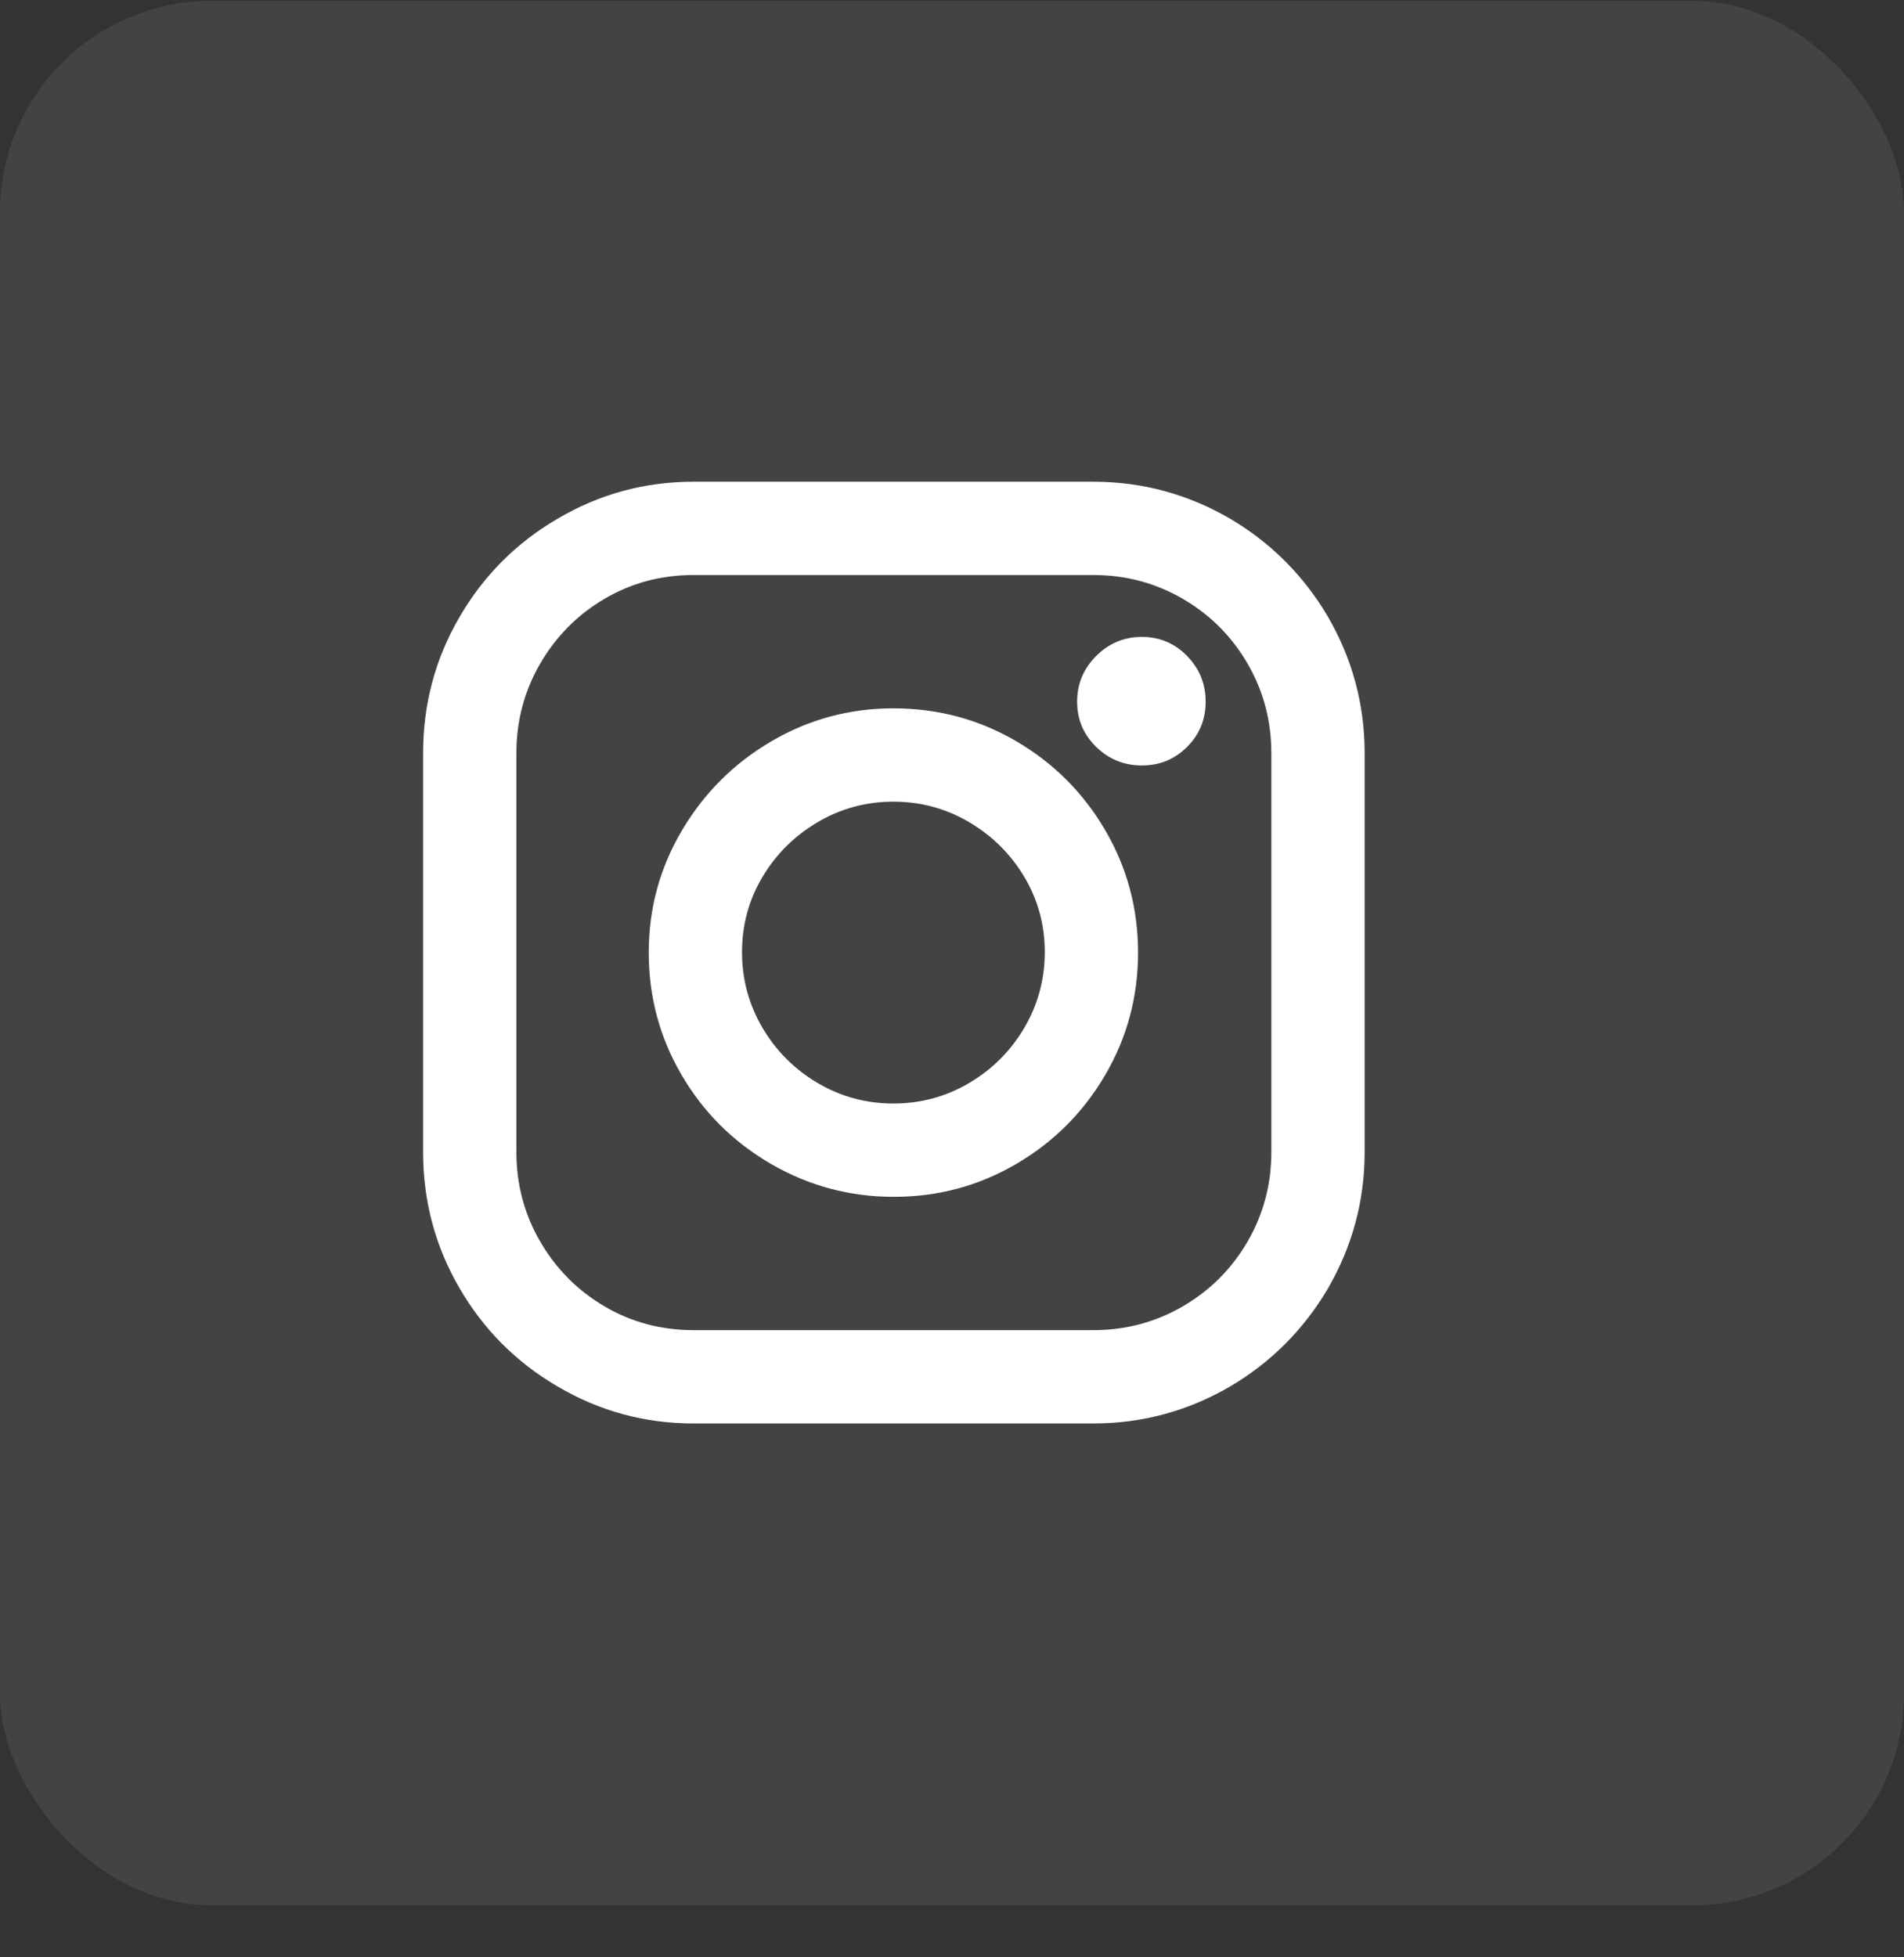 <svg width="36" height="37" viewBox="0 0 36 37" fill="none" xmlns="http://www.w3.org/2000/svg">
<rect x="0" y="0" width="36" height="37" fill="#333333" stroke="none"/>
<rect y="0.016" width="36" height="36" rx="4" fill="white" fill-opacity="0.08"/>
<g clip-path="url(#clip0_16_396)">
<path d="M16.892 13.39C16.064 13.39 15.296 13.597 14.588 14.011C13.88 14.425 13.316 14.986 12.896 15.694C12.476 16.402 12.266 17.173 12.266 18.007C12.266 18.841 12.473 19.612 12.887 20.32C13.301 21.028 13.865 21.589 14.579 22.003C15.293 22.417 16.067 22.624 16.901 22.624C17.735 22.624 18.506 22.417 19.214 22.003C19.922 21.589 20.483 21.028 20.897 20.32C21.311 19.612 21.518 18.841 21.518 18.007C21.518 17.173 21.311 16.402 20.897 15.694C20.483 14.986 19.922 14.425 19.214 14.011C18.506 13.597 17.732 13.39 16.892 13.39ZM16.892 20.86C16.376 20.86 15.899 20.731 15.461 20.473C15.023 20.215 14.675 19.867 14.417 19.429C14.159 18.991 14.03 18.514 14.03 17.998C14.03 17.482 14.159 17.008 14.417 16.576C14.675 16.144 15.023 15.799 15.461 15.541C15.899 15.283 16.376 15.154 16.892 15.154C17.408 15.154 17.885 15.283 18.323 15.541C18.761 15.799 19.109 16.144 19.367 16.576C19.625 17.008 19.754 17.482 19.754 17.998C19.754 18.514 19.625 18.991 19.367 19.429C19.109 19.867 18.761 20.215 18.323 20.473C17.885 20.731 17.408 20.86 16.892 20.86ZM20.672 9.106H13.112C12.188 9.106 11.33 9.34 10.538 9.808C9.758 10.264 9.14 10.885 8.684 11.671C8.228 12.457 8 13.312 8 14.236V21.778C8 22.702 8.228 23.557 8.684 24.343C9.14 25.129 9.758 25.75 10.538 26.206C11.33 26.674 12.188 26.908 13.112 26.908H20.672C21.596 26.908 22.46 26.674 23.264 26.206C24.032 25.75 24.644 25.138 25.1 24.37C25.568 23.566 25.802 22.702 25.802 21.778V14.236C25.802 13.312 25.568 12.448 25.1 11.644C24.644 10.876 24.032 10.264 23.264 9.808C22.46 9.34 21.596 9.106 20.672 9.106ZM24.038 21.778C24.038 22.39 23.888 22.954 23.588 23.47C23.288 23.986 22.88 24.394 22.364 24.694C21.848 24.994 21.284 25.144 20.672 25.144H13.112C12.5 25.144 11.939 24.994 11.429 24.694C10.919 24.394 10.514 23.986 10.214 23.47C9.914 22.954 9.764 22.39 9.764 21.778V14.236C9.764 13.624 9.914 13.06 10.214 12.544C10.514 12.028 10.919 11.62 11.429 11.32C11.939 11.02 12.5 10.87 13.112 10.87H20.672C21.284 10.87 21.848 11.02 22.364 11.32C22.88 11.62 23.288 12.028 23.588 12.544C23.888 13.06 24.038 13.624 24.038 14.236V21.778ZM21.59 12.04C21.254 12.04 20.966 12.16 20.726 12.4C20.486 12.64 20.366 12.928 20.366 13.264C20.366 13.6 20.486 13.885 20.726 14.119C20.966 14.353 21.254 14.47 21.59 14.47C21.926 14.47 22.211 14.353 22.445 14.119C22.679 13.885 22.796 13.6 22.796 13.264C22.796 12.928 22.679 12.64 22.445 12.4C22.211 12.16 21.926 12.04 21.59 12.04Z" fill="white"/>
</g>
<defs>
<clipPath id="clip0_16_396">
<rect width="18" height="18" fill="white" transform="matrix(1 0 0 -1 8 27.016)"/>
</clipPath>
</defs>
</svg>
